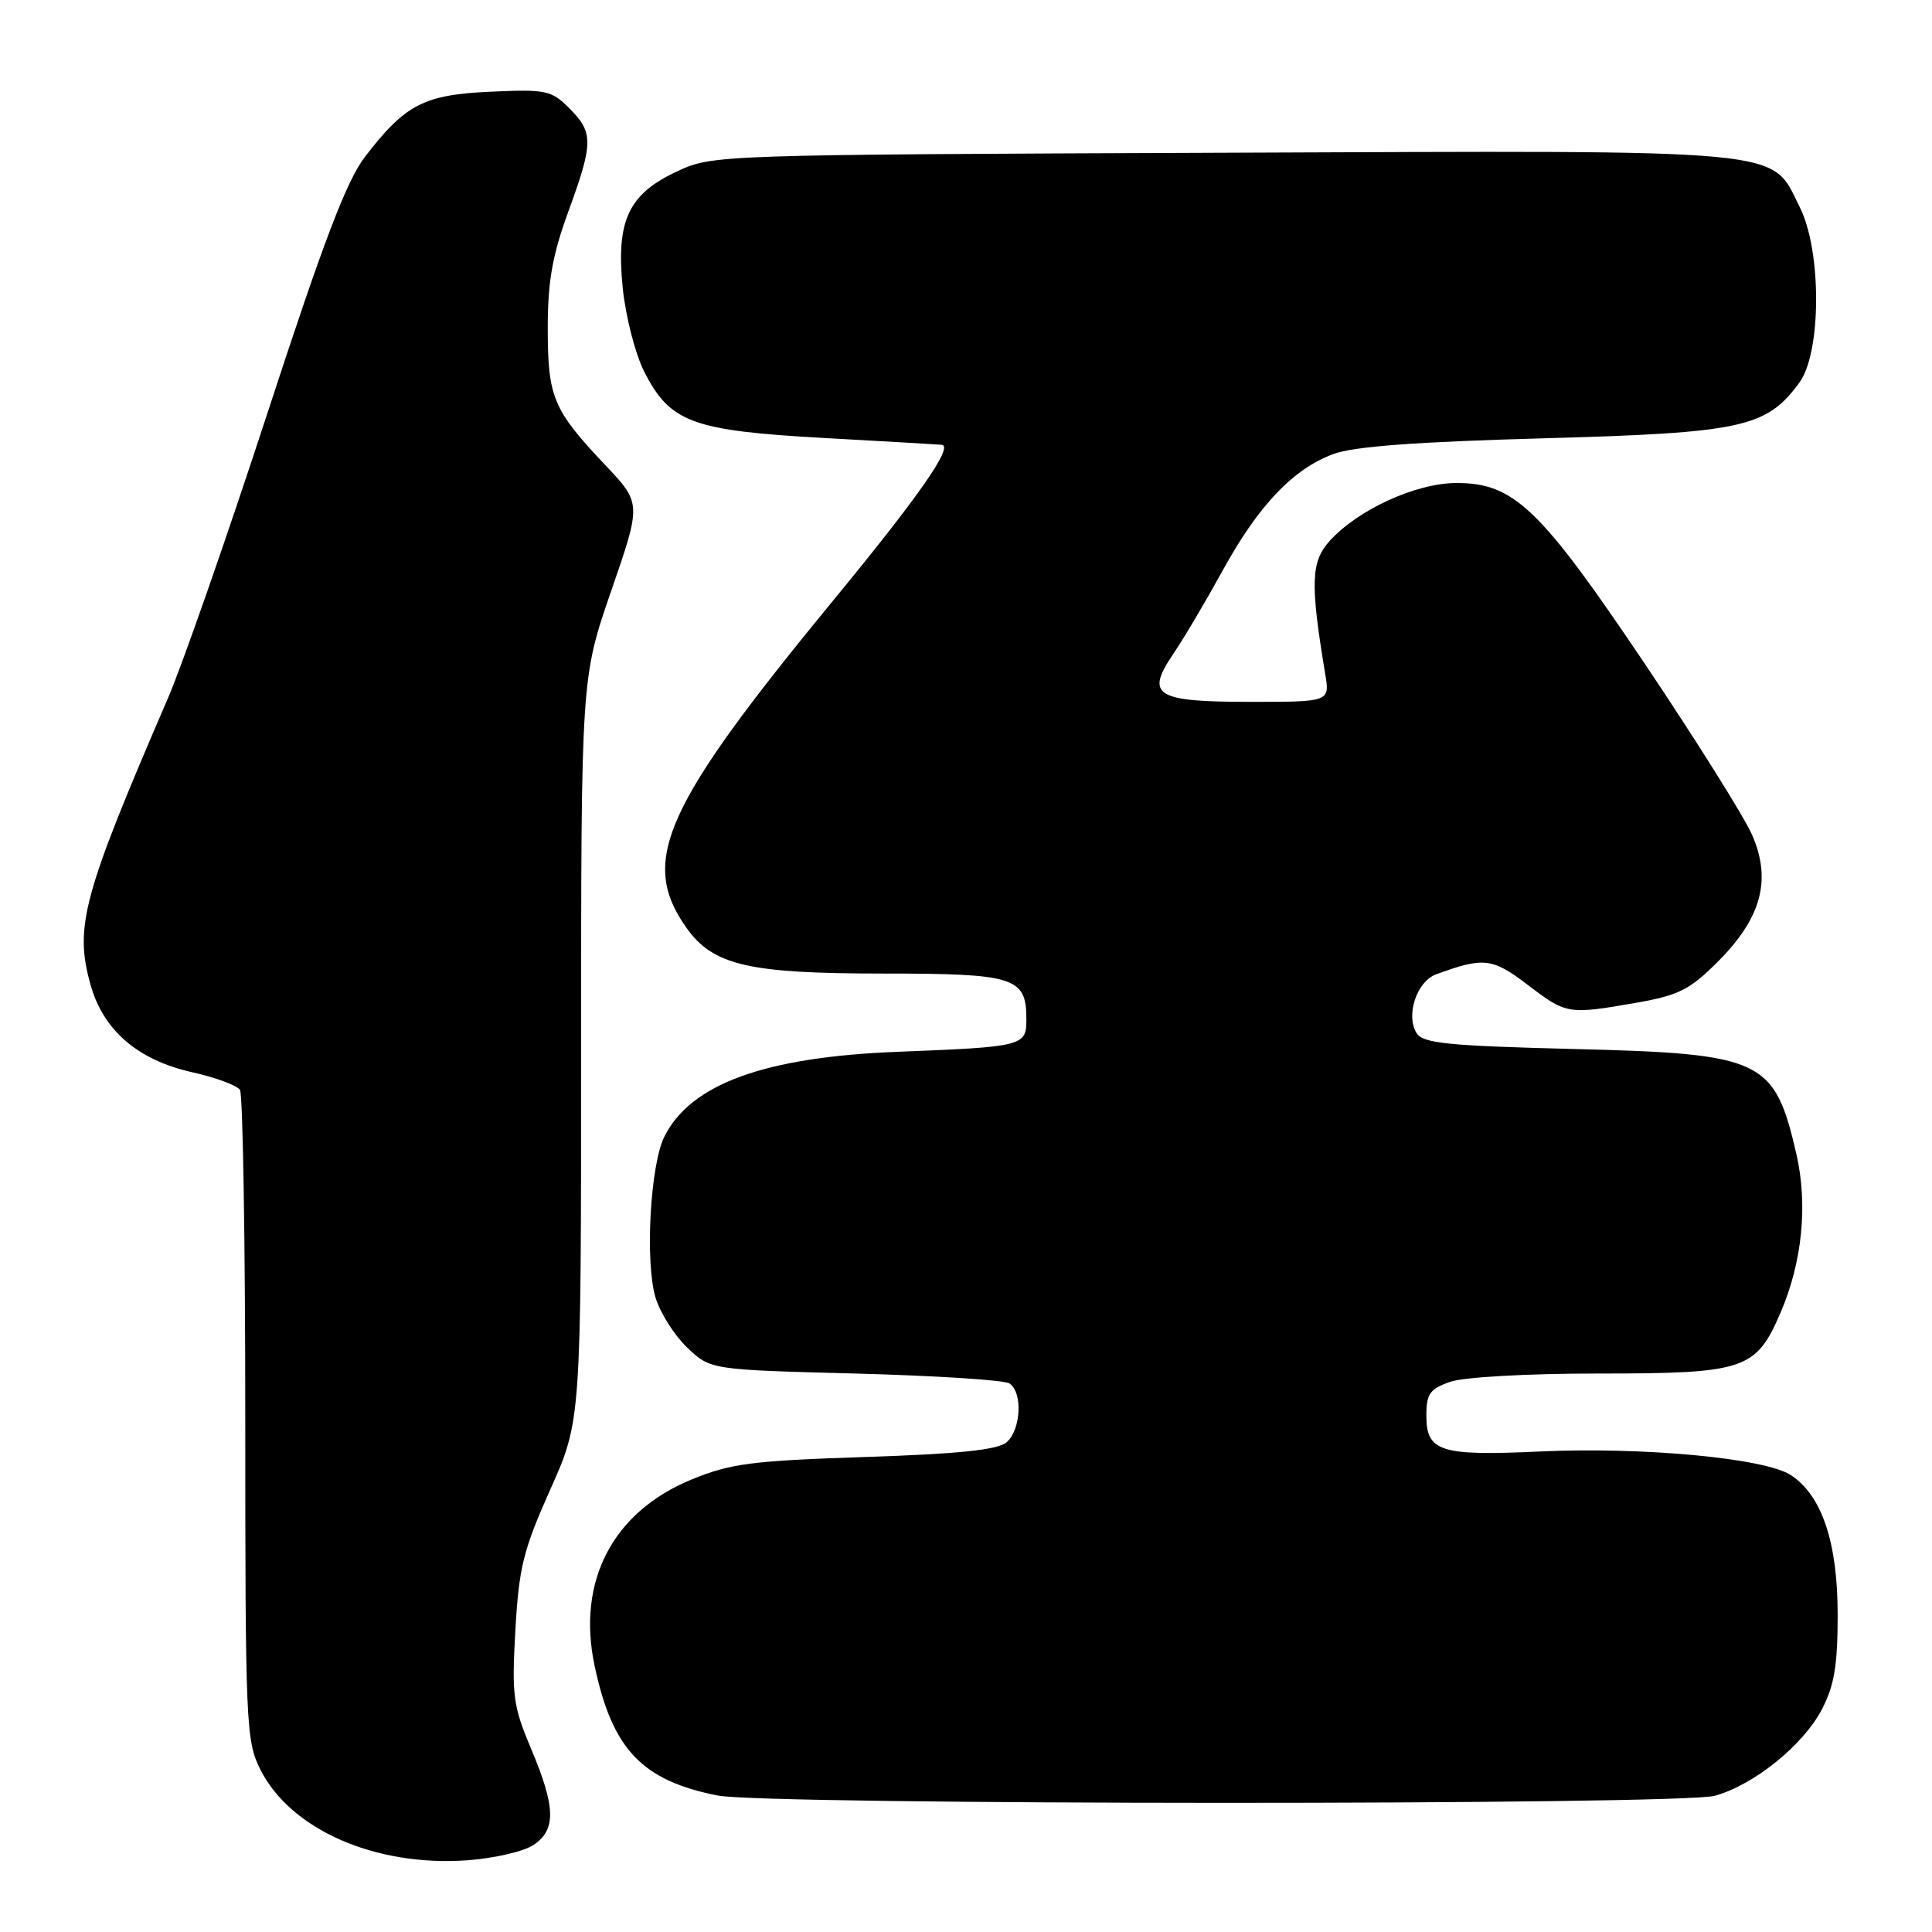<?xml version="1.0" encoding="UTF-8" standalone="no"?>
<!DOCTYPE svg PUBLIC "-//W3C//DTD SVG 1.1//EN" "http://www.w3.org/Graphics/SVG/1.1/DTD/svg11.dtd" >
<svg xmlns="http://www.w3.org/2000/svg" xmlns:xlink="http://www.w3.org/1999/xlink" version="1.1" viewBox="0 0 256 256">
 <g >
 <path fill="currentColor"
d=" M 70.64 244.50 C 73.72 242.49 73.65 239.49 70.37 231.72 C 67.98 226.03 67.80 224.68 68.29 216.00 C 68.76 207.69 69.34 205.36 72.92 197.36 C 77.00 188.23 77.00 188.23 77.00 139.03 C 77.00 89.83 77.00 89.83 81.00 78.26 C 85.00 66.69 85.00 66.69 80.15 61.57 C 73.27 54.29 72.59 52.66 72.58 43.50 C 72.58 37.29 73.19 33.84 75.29 28.08 C 78.64 18.91 78.65 17.56 75.44 14.35 C 73.05 11.96 72.36 11.82 65.01 12.15 C 56.14 12.55 53.69 13.83 48.33 20.82 C 45.92 23.96 42.81 32.14 35.44 54.73 C 30.09 71.10 24.16 88.10 22.26 92.50 C 10.94 118.72 9.84 122.78 12.00 130.50 C 13.69 136.53 18.27 140.47 25.48 142.08 C 28.57 142.77 31.41 143.82 31.80 144.42 C 32.18 145.01 32.50 164.62 32.50 188.00 C 32.50 228.51 32.59 230.69 34.50 234.48 C 38.50 242.43 49.72 247.36 61.89 246.50 C 65.40 246.25 69.34 245.35 70.64 244.50 Z  M 227.22 237.95 C 232.41 236.51 238.93 231.25 241.41 226.50 C 243.05 223.36 243.50 220.68 243.50 213.97 C 243.50 204.36 241.42 198.16 237.28 195.45 C 233.87 193.22 217.73 191.70 204.05 192.33 C 190.82 192.94 189.00 192.36 189.00 187.56 C 189.00 184.69 189.46 184.04 192.15 183.10 C 193.94 182.47 202.37 182.00 211.70 182.00 C 231.23 182.00 232.67 181.52 235.94 173.91 C 238.82 167.22 239.57 159.60 238.02 152.87 C 235.13 140.36 233.56 139.62 208.65 139.00 C 191.85 138.58 188.55 138.25 187.71 136.90 C 186.23 134.56 187.72 130.05 190.28 129.11 C 196.59 126.79 197.74 126.92 202.43 130.50 C 207.56 134.41 207.77 134.45 216.82 132.87 C 222.42 131.89 223.90 131.15 227.59 127.46 C 233.42 121.64 234.78 116.56 232.14 110.58 C 231.07 108.17 224.70 98.01 217.99 88.02 C 204.08 67.33 200.62 64.00 193.00 64.00 C 187.63 64.00 179.88 67.55 176.14 71.73 C 173.70 74.46 173.61 77.36 175.59 89.25 C 176.22 93.00 176.22 93.00 165.73 93.00 C 153.06 93.00 151.72 92.16 155.49 86.61 C 156.86 84.59 159.80 79.62 162.02 75.58 C 166.74 66.98 171.34 62.14 176.68 60.16 C 179.36 59.16 187.67 58.54 204.50 58.08 C 230.87 57.35 234.06 56.66 238.44 50.68 C 241.35 46.69 241.39 33.28 238.50 27.50 C 234.55 19.59 238.18 19.94 162.00 20.24 C 95.20 20.50 94.45 20.52 89.82 22.66 C 83.27 25.69 81.62 29.19 82.51 38.12 C 82.89 41.89 84.17 46.89 85.35 49.22 C 88.79 55.99 91.68 57.06 109.25 58.04 C 117.64 58.50 124.64 58.91 124.82 58.94 C 126.32 59.21 121.73 65.79 110.53 79.41 C 87.88 106.95 84.67 114.10 90.98 122.97 C 94.50 127.91 99.20 129.00 116.95 129.00 C 134.50 129.00 136.00 129.48 136.00 135.05 C 136.00 138.62 135.64 138.71 118.92 139.37 C 101.33 140.06 91.54 143.62 88.04 150.59 C 86.16 154.33 85.45 167.21 86.86 171.93 C 87.46 173.94 89.34 176.91 91.04 178.54 C 94.13 181.50 94.13 181.50 113.31 182.00 C 123.87 182.28 133.06 182.86 133.75 183.31 C 135.55 184.47 135.29 189.51 133.35 191.13 C 132.16 192.12 126.94 192.66 114.60 193.06 C 99.53 193.56 96.80 193.92 91.59 196.06 C 81.20 200.35 76.43 209.49 78.77 220.64 C 81.11 231.78 85.04 235.94 95.12 237.92 C 101.59 239.19 222.66 239.22 227.22 237.95 Z "/>
</g>
</svg>
